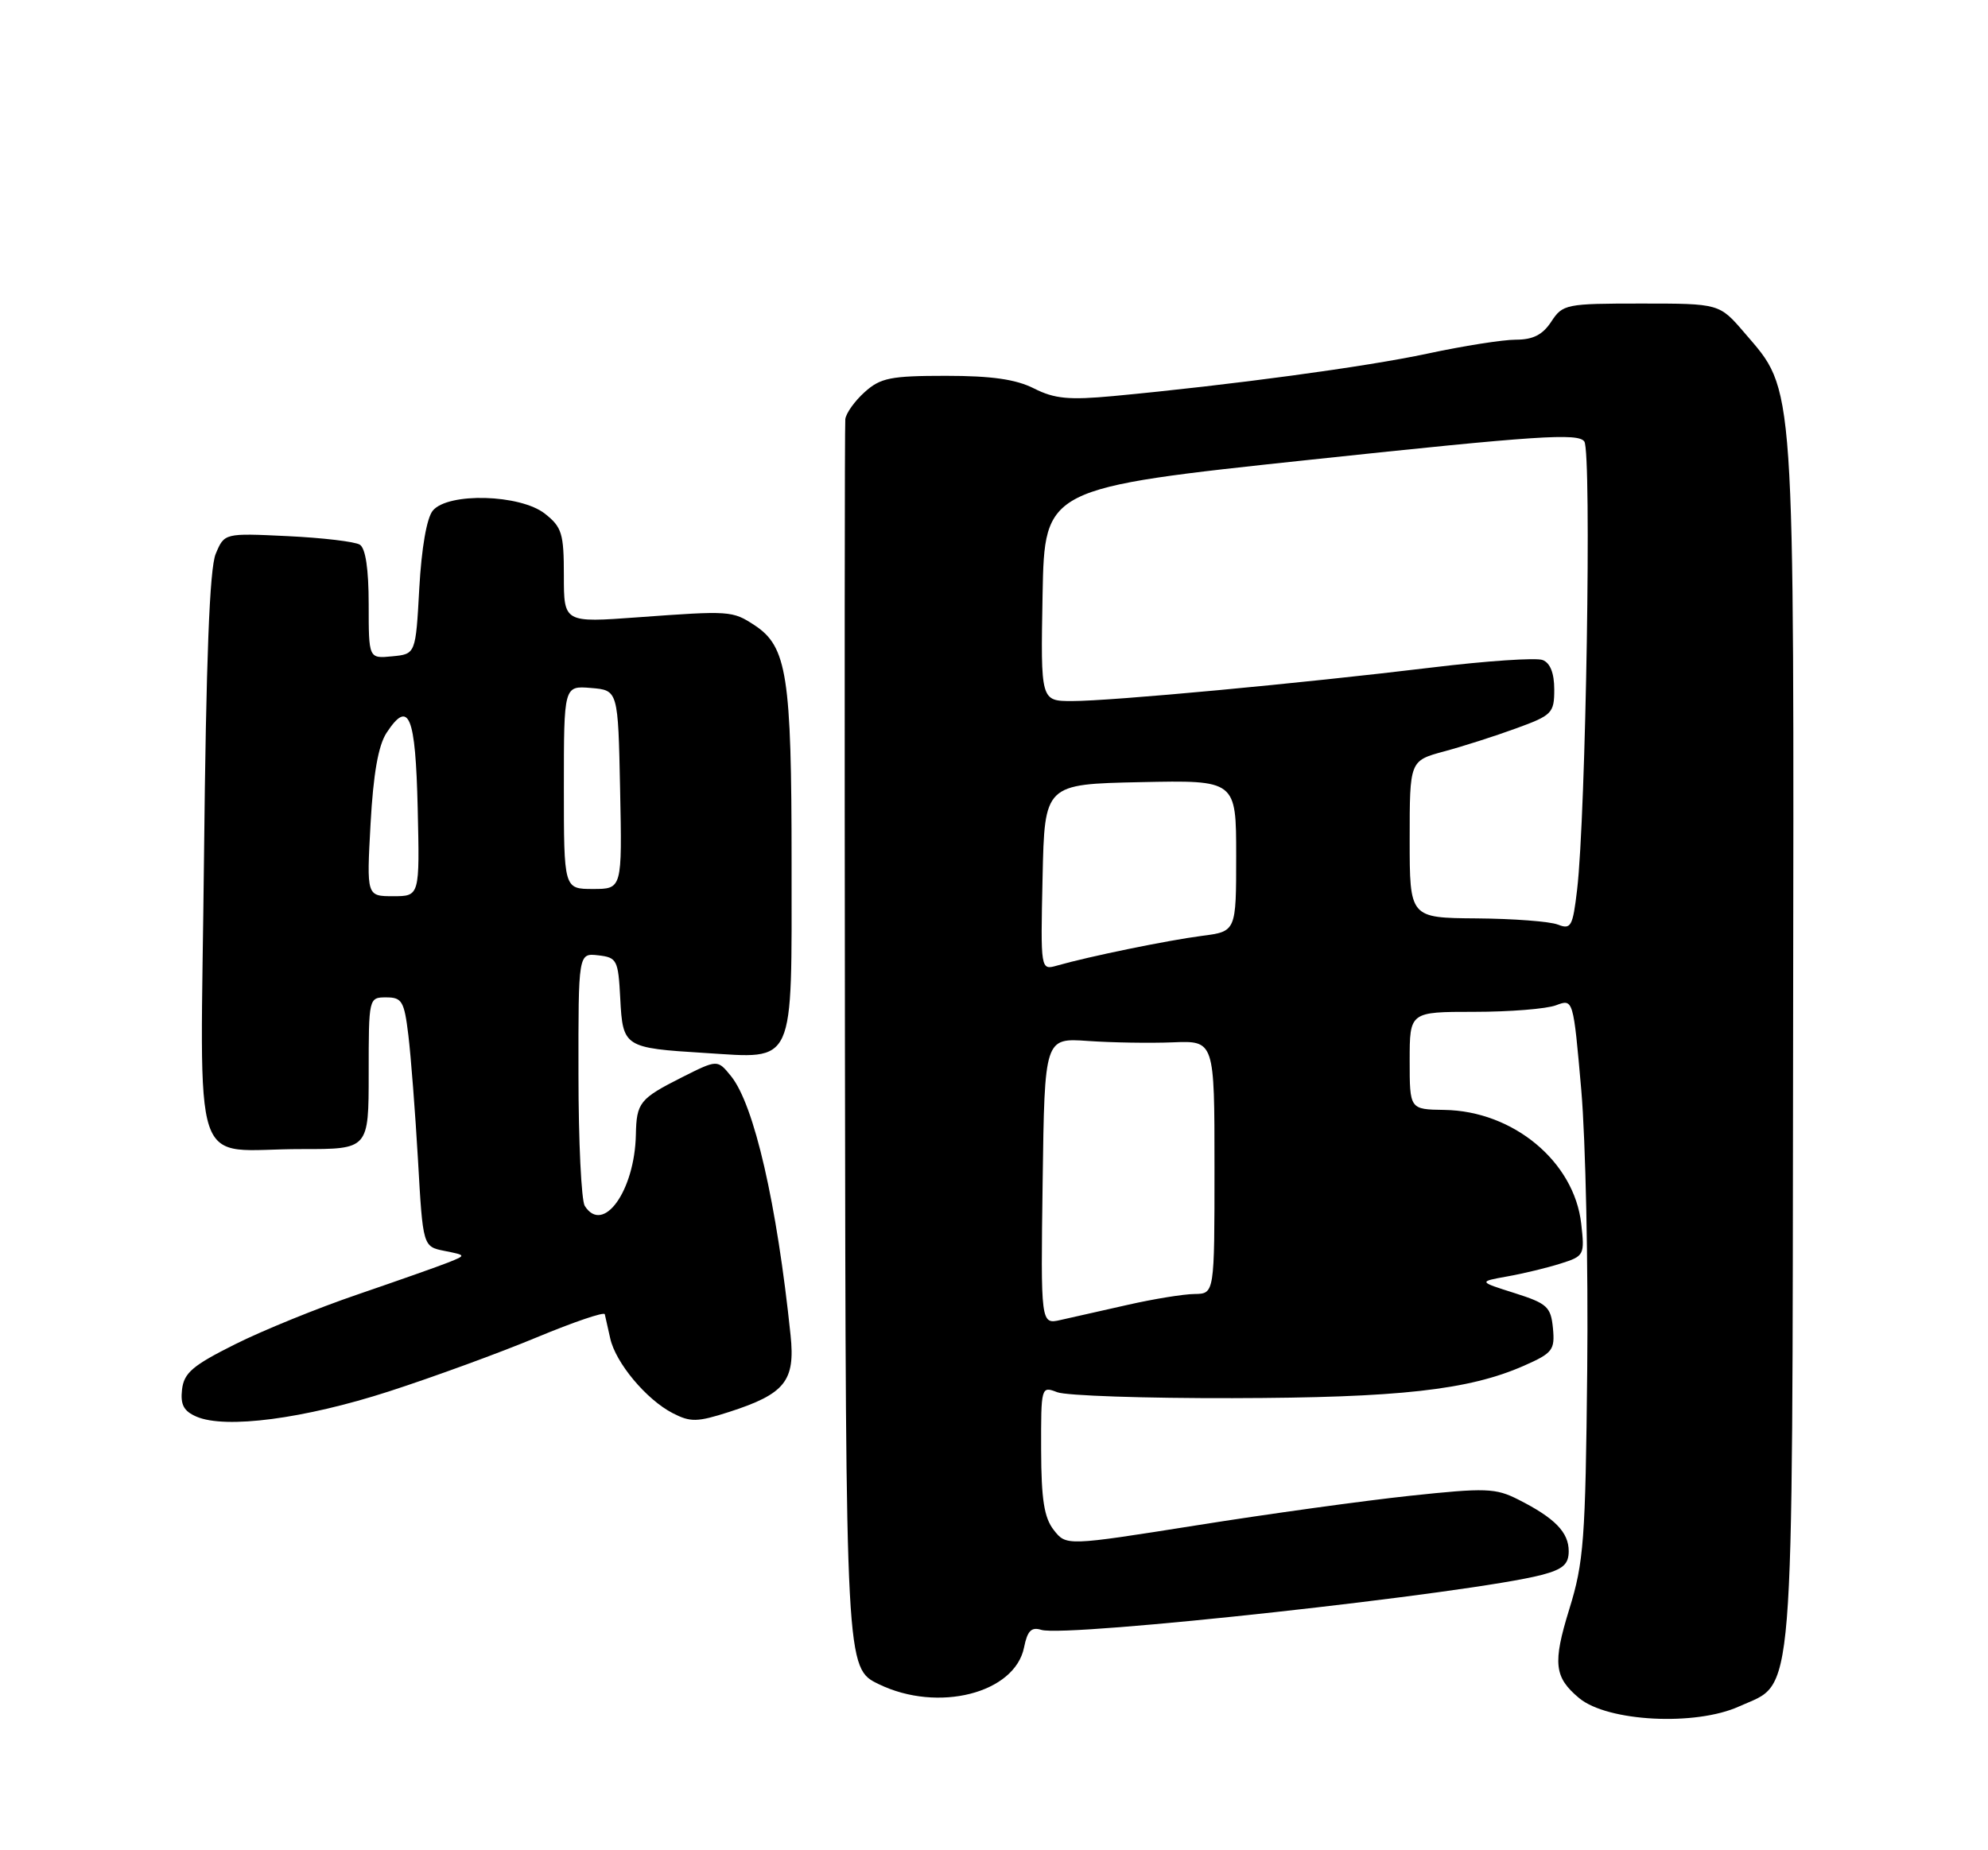<?xml version="1.0" encoding="UTF-8" standalone="no"?>
<!DOCTYPE svg PUBLIC "-//W3C//DTD SVG 1.1//EN" "http://www.w3.org/Graphics/SVG/1.1/DTD/svg11.dtd" >
<svg xmlns="http://www.w3.org/2000/svg" xmlns:xlink="http://www.w3.org/1999/xlink" version="1.1" viewBox="0 0 275 256">
 <g >
 <path fill="currentColor"
d=" M 240.58 236.10 C 248.34 232.58 247.91 237.80 248.04 144.12 C 248.17 51.28 248.37 54.30 241.30 46.03 C 237.84 42.00 237.84 42.00 227.04 42.00 C 216.61 42.00 216.17 42.09 214.59 44.50 C 213.40 46.32 212.07 47.00 209.68 47.00 C 207.88 47.00 202.38 47.87 197.45 48.93 C 188.95 50.75 170.39 53.26 154.00 54.80 C 147.86 55.37 145.87 55.18 143.04 53.75 C 140.53 52.48 137.18 52.00 130.84 52.00 C 123.20 52.00 121.80 52.28 119.61 54.25 C 118.23 55.49 117.03 57.17 116.93 58.00 C 116.84 58.83 116.82 98.05 116.88 145.16 C 117.00 230.82 117.00 230.82 121.57 233.03 C 129.75 237.00 140.39 234.29 141.66 227.93 C 142.12 225.64 142.67 225.08 144.04 225.51 C 147.47 226.60 203.65 220.43 213.25 217.91 C 216.21 217.13 217.00 216.44 217.00 214.62 C 217.00 212.01 215.08 210.04 210.04 207.49 C 206.89 205.89 205.55 205.84 195.04 206.96 C 188.69 207.64 175.40 209.47 165.50 211.05 C 147.50 213.90 147.50 213.90 145.77 211.70 C 144.44 210.00 144.04 207.49 144.02 200.63 C 144.00 191.84 144.02 191.77 146.25 192.63 C 147.49 193.11 158.40 193.48 170.50 193.45 C 193.52 193.40 203.18 192.33 210.82 188.96 C 214.78 187.21 215.10 186.79 214.82 183.78 C 214.53 180.81 214.03 180.35 209.50 178.91 C 204.50 177.33 204.50 177.33 208.50 176.61 C 210.70 176.22 214.02 175.42 215.87 174.83 C 219.15 173.80 219.22 173.65 218.73 169.31 C 217.76 160.72 209.32 153.71 199.79 153.57 C 195.00 153.50 195.00 153.50 195.00 146.75 C 195.00 140.00 195.00 140.00 203.93 140.00 C 208.85 140.00 213.94 139.59 215.25 139.09 C 217.63 138.19 217.63 138.19 218.74 150.84 C 219.34 157.80 219.71 175.20 219.56 189.50 C 219.32 213.09 219.09 216.17 217.07 222.68 C 214.77 230.13 214.99 232.08 218.45 234.96 C 222.38 238.22 234.54 238.85 240.58 236.10 Z  M 53.80 192.52 C 59.98 190.52 69.19 187.15 74.27 185.03 C 79.35 182.92 83.57 181.48 83.66 181.84 C 83.75 182.20 84.09 183.70 84.41 185.17 C 85.15 188.55 89.39 193.63 93.04 195.52 C 95.52 196.80 96.44 196.78 100.89 195.35 C 108.59 192.86 110.02 191.08 109.36 184.75 C 107.47 166.55 104.33 152.86 101.12 148.89 C 99.25 146.59 99.25 146.59 94.37 149.04 C 88.48 152.01 88.05 152.55 87.96 157.00 C 87.80 164.78 83.43 170.86 80.89 166.85 C 80.42 166.11 80.02 157.93 80.02 148.68 C 80.00 131.87 80.00 131.87 82.75 132.18 C 85.35 132.48 85.52 132.81 85.80 138.16 C 86.15 144.88 86.34 145.00 97.50 145.69 C 110.13 146.47 109.50 147.85 109.50 119.33 C 109.50 93.49 108.87 89.46 104.38 86.51 C 101.31 84.50 100.99 84.48 88.25 85.41 C 78.00 86.16 78.00 86.16 78.00 79.65 C 78.00 73.81 77.73 72.93 75.37 71.07 C 71.95 68.39 61.98 68.11 59.87 70.65 C 59.03 71.66 58.31 75.83 58.00 81.40 C 57.50 90.50 57.50 90.50 54.25 90.81 C 51.00 91.13 51.00 91.13 51.00 83.62 C 51.00 78.75 50.57 75.85 49.77 75.36 C 49.09 74.94 44.60 74.41 39.79 74.18 C 31.04 73.76 31.04 73.76 29.84 76.63 C 28.99 78.64 28.51 91.18 28.22 118.61 C 27.74 163.90 26.09 158.96 41.75 158.99 C 51.00 159.00 51.00 159.00 51.00 148.50 C 51.00 138.05 51.01 138.00 53.43 138.00 C 55.61 138.00 55.92 138.53 56.49 143.25 C 56.84 146.14 57.44 153.90 57.82 160.49 C 58.50 172.48 58.50 172.48 61.50 173.08 C 64.50 173.68 64.50 173.68 62.00 174.68 C 60.62 175.23 55.00 177.21 49.51 179.09 C 44.01 180.96 36.36 184.07 32.51 186.00 C 26.65 188.93 25.45 189.95 25.18 192.26 C 24.94 194.36 25.42 195.25 27.18 196.01 C 31.20 197.74 42.08 196.31 53.80 192.52 Z  M 144.23 163.43 C 144.50 143.61 144.50 143.61 150.50 144.03 C 153.80 144.26 159.09 144.35 162.25 144.22 C 168.00 143.99 168.00 143.99 168.00 161.50 C 168.00 179.00 168.00 179.00 165.25 179.04 C 163.74 179.05 159.57 179.73 156.00 180.54 C 152.43 181.34 148.25 182.29 146.73 182.63 C 143.96 183.26 143.96 183.26 144.23 163.43 Z  M 144.22 121.37 C 144.50 108.50 144.50 108.50 157.75 108.22 C 171.00 107.94 171.00 107.94 171.00 118.41 C 171.00 128.88 171.00 128.88 166.25 129.49 C 161.55 130.10 150.62 132.34 146.22 133.60 C 143.94 134.25 143.94 134.25 144.22 121.37 Z  M 215.50 127.93 C 214.40 127.49 209.34 127.11 204.25 127.07 C 195.00 127.00 195.00 127.00 195.00 116.13 C 195.00 105.26 195.00 105.26 199.75 103.97 C 202.36 103.27 206.86 101.83 209.75 100.77 C 214.70 98.97 215.00 98.66 215.00 95.40 C 215.00 93.14 214.44 91.72 213.39 91.32 C 212.50 90.98 205.64 91.44 198.14 92.35 C 180.00 94.55 153.74 97.00 148.31 97.00 C 143.95 97.00 143.95 97.00 144.22 82.26 C 144.50 67.52 144.50 67.52 181.34 63.60 C 212.72 60.26 218.33 59.89 219.16 61.09 C 220.19 62.58 219.38 112.80 218.16 123.11 C 217.56 128.20 217.32 128.64 215.50 127.93 Z  M 51.26 113.97 C 51.64 107.08 52.33 103.14 53.47 101.40 C 56.56 96.69 57.48 98.93 57.78 111.83 C 58.06 124.00 58.06 124.00 54.39 124.00 C 50.71 124.00 50.71 124.00 51.26 113.97 Z  M 78.00 108.94 C 78.00 94.88 78.00 94.88 81.75 95.19 C 85.50 95.50 85.50 95.50 85.78 109.25 C 86.06 123.00 86.06 123.00 82.03 123.00 C 78.00 123.00 78.00 123.00 78.00 108.94 Z "/>
</g>
</svg>